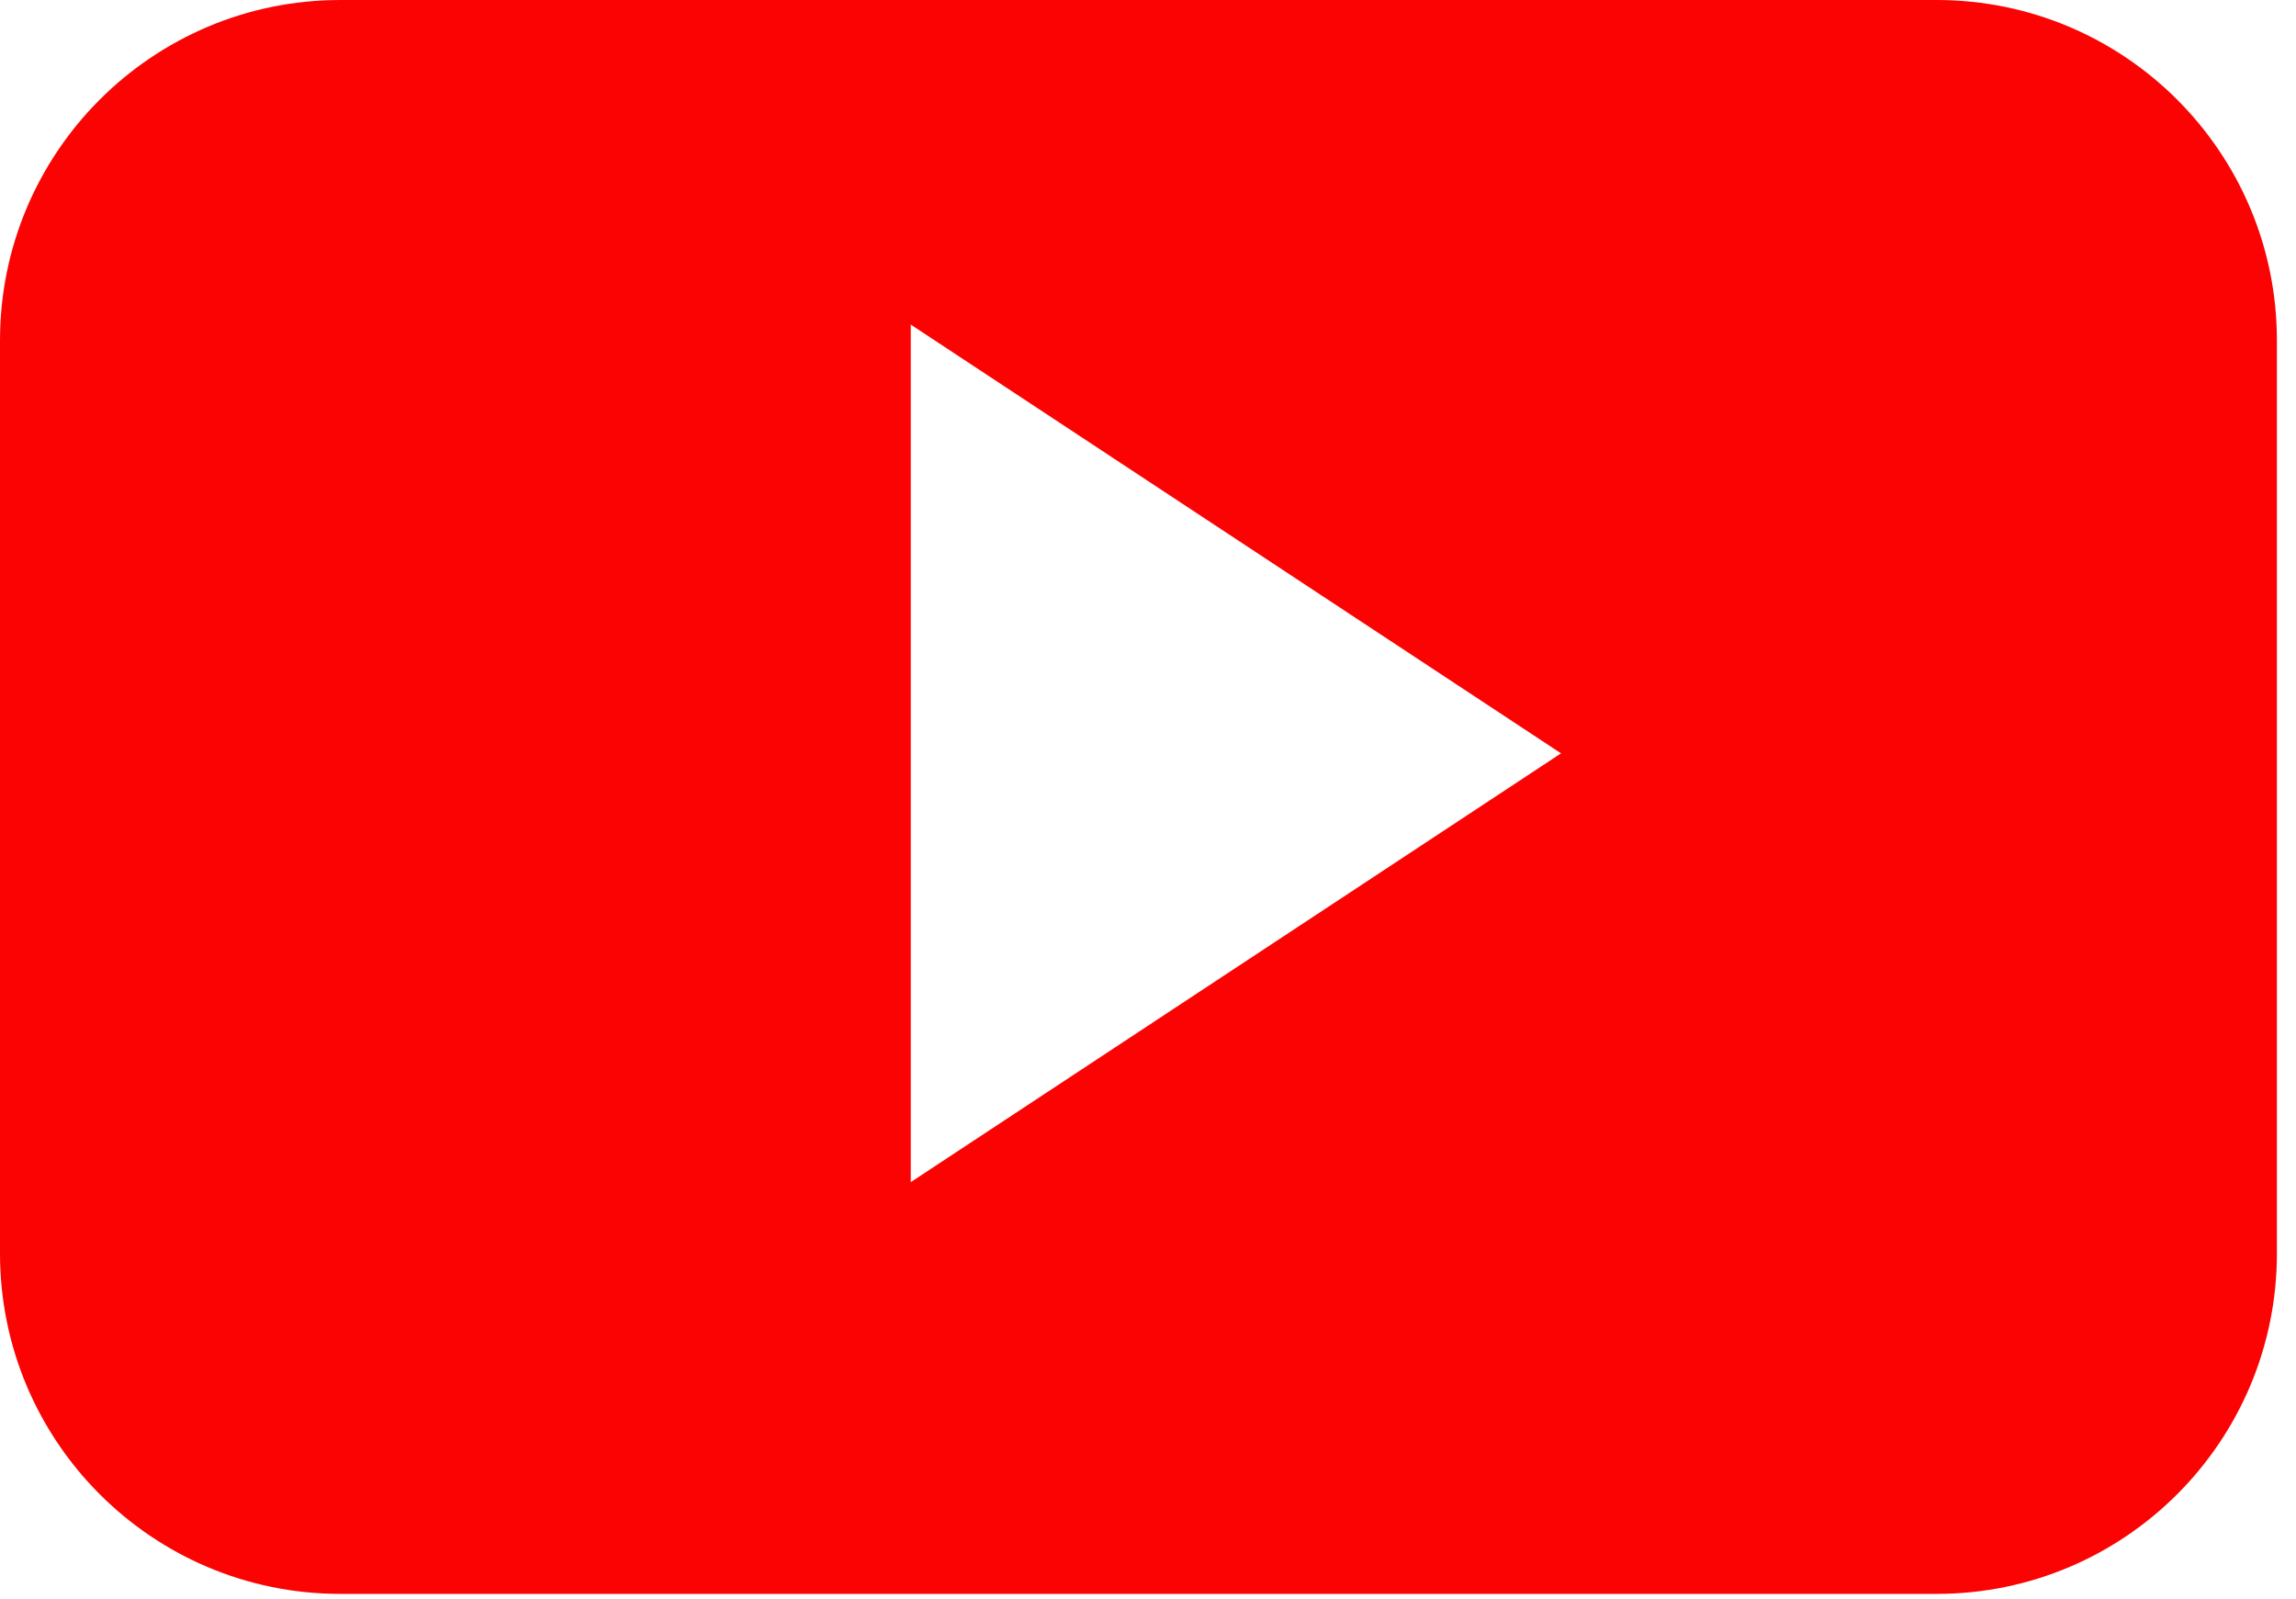 <svg width="79" height="55" viewBox="0 0 79 55" fill="none" xmlns="http://www.w3.org/2000/svg">
<path d="M78.343 11.715C78.343 5.245 73.102 0 66.635 0H11.708C5.241 0 0 5.245 0 11.715V43.125C0 49.596 5.241 54.84 11.708 54.84H66.635C73.102 54.84 78.343 49.596 78.343 43.125V11.715ZM31.337 40.673V11.168L53.711 25.92L31.337 40.673Z" fill="#FB0303"/>
</svg>

